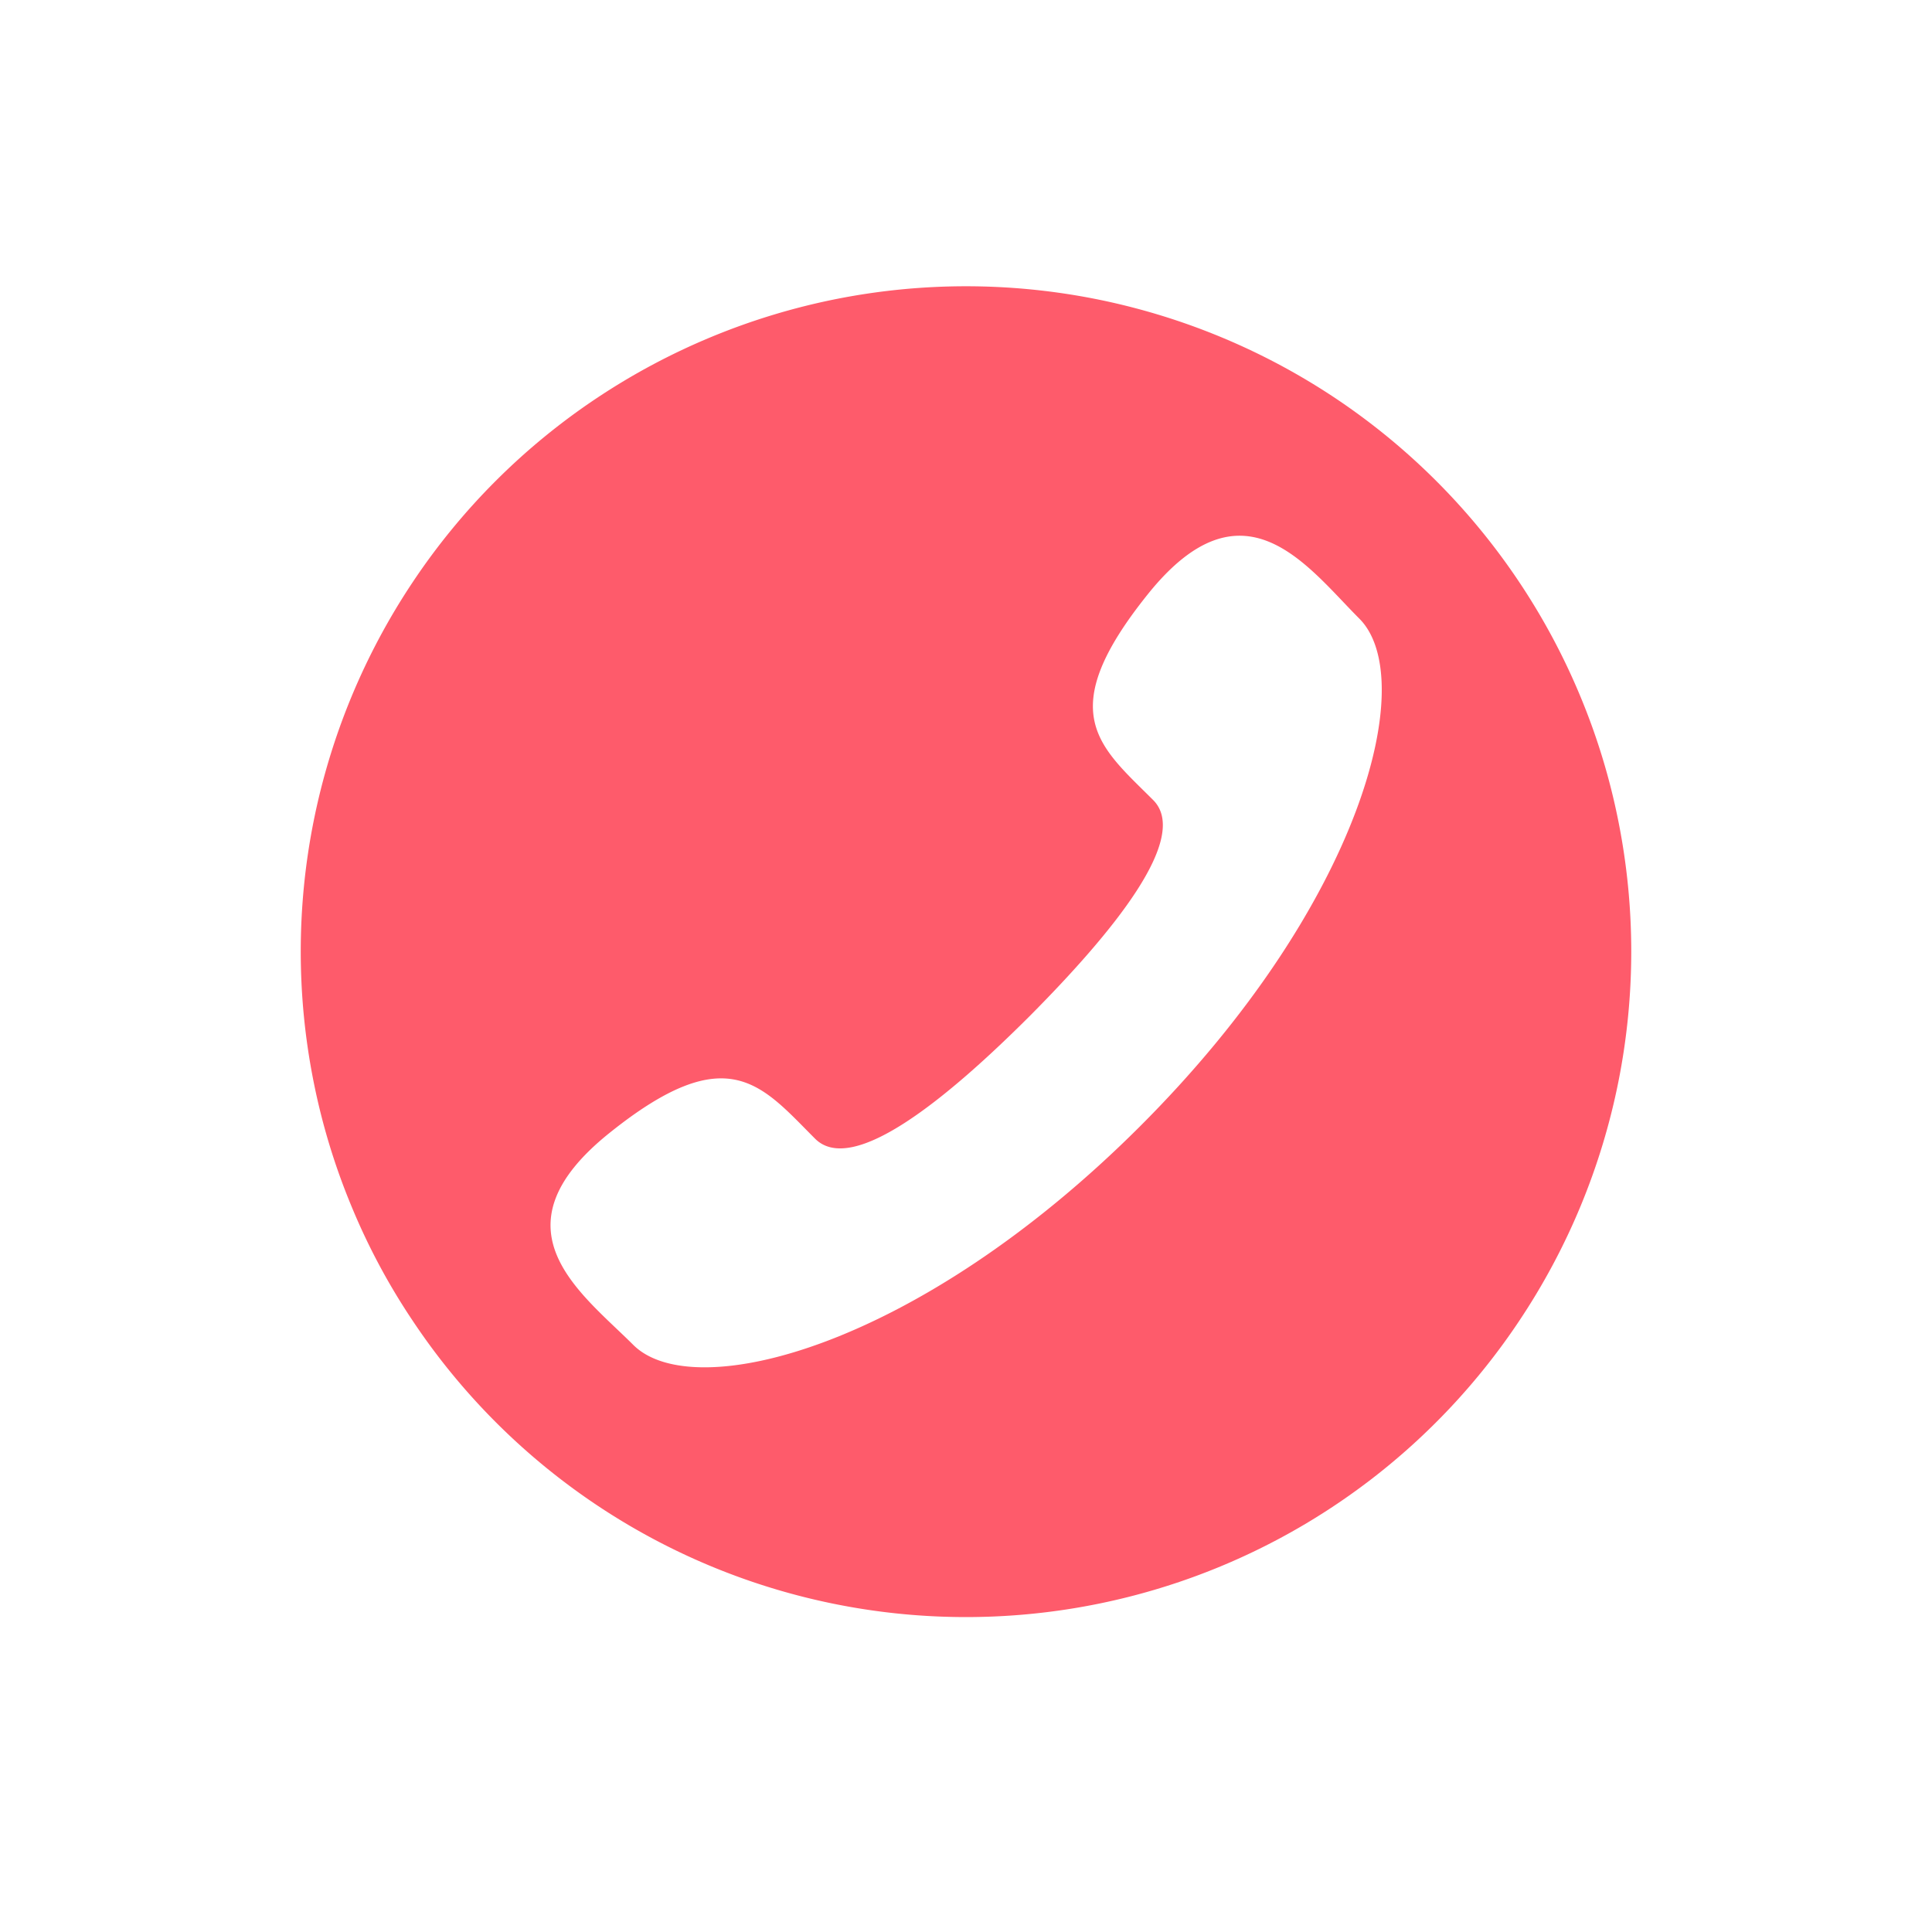 <svg xmlns="http://www.w3.org/2000/svg" viewBox="0 0 180 180"><defs><style>.cls-1{fill:#fe5b6b;}</style></defs><title>Iconos</title><g id="Capa_4" data-name="Capa 4"><path class="cls-1" d="M90,26.67a62.1,62.1,0,0,1,12.09,1.19,62.13,62.13,0,0,1,22.34,9.25,62,62,0,0,1,22.83,27.82,61.42,61.42,0,0,1,3.53,11.63,62,62,0,0,1,0,24.18,61.91,61.91,0,0,1-9.26,22.34,61.93,61.93,0,0,1-103.06,0,60.56,60.56,0,0,1-5.73-10.71,61.42,61.42,0,0,1-3.53-11.63,62,62,0,0,1,0-24.18,62.05,62.05,0,0,1,9.26-22.35,61.77,61.77,0,0,1,17.1-17.1,62.13,62.13,0,0,1,22.34-9.25A62.1,62.1,0,0,1,90,26.67ZM96,94.6c-7.67,7.67-16.55,15-20.06,11.49-5-5-8.12-9.41-19.2-.5S54.12,120.43,59,125.3c5.62,5.61,26.56.29,47.25-20.4s26-41.64,20.4-47.26c-4.87-4.87-10.8-13.37-19.7-2.29s-4.53,14.17.49,19.19C110.94,78.05,103.61,86.93,96,94.6Z"/></g></svg>